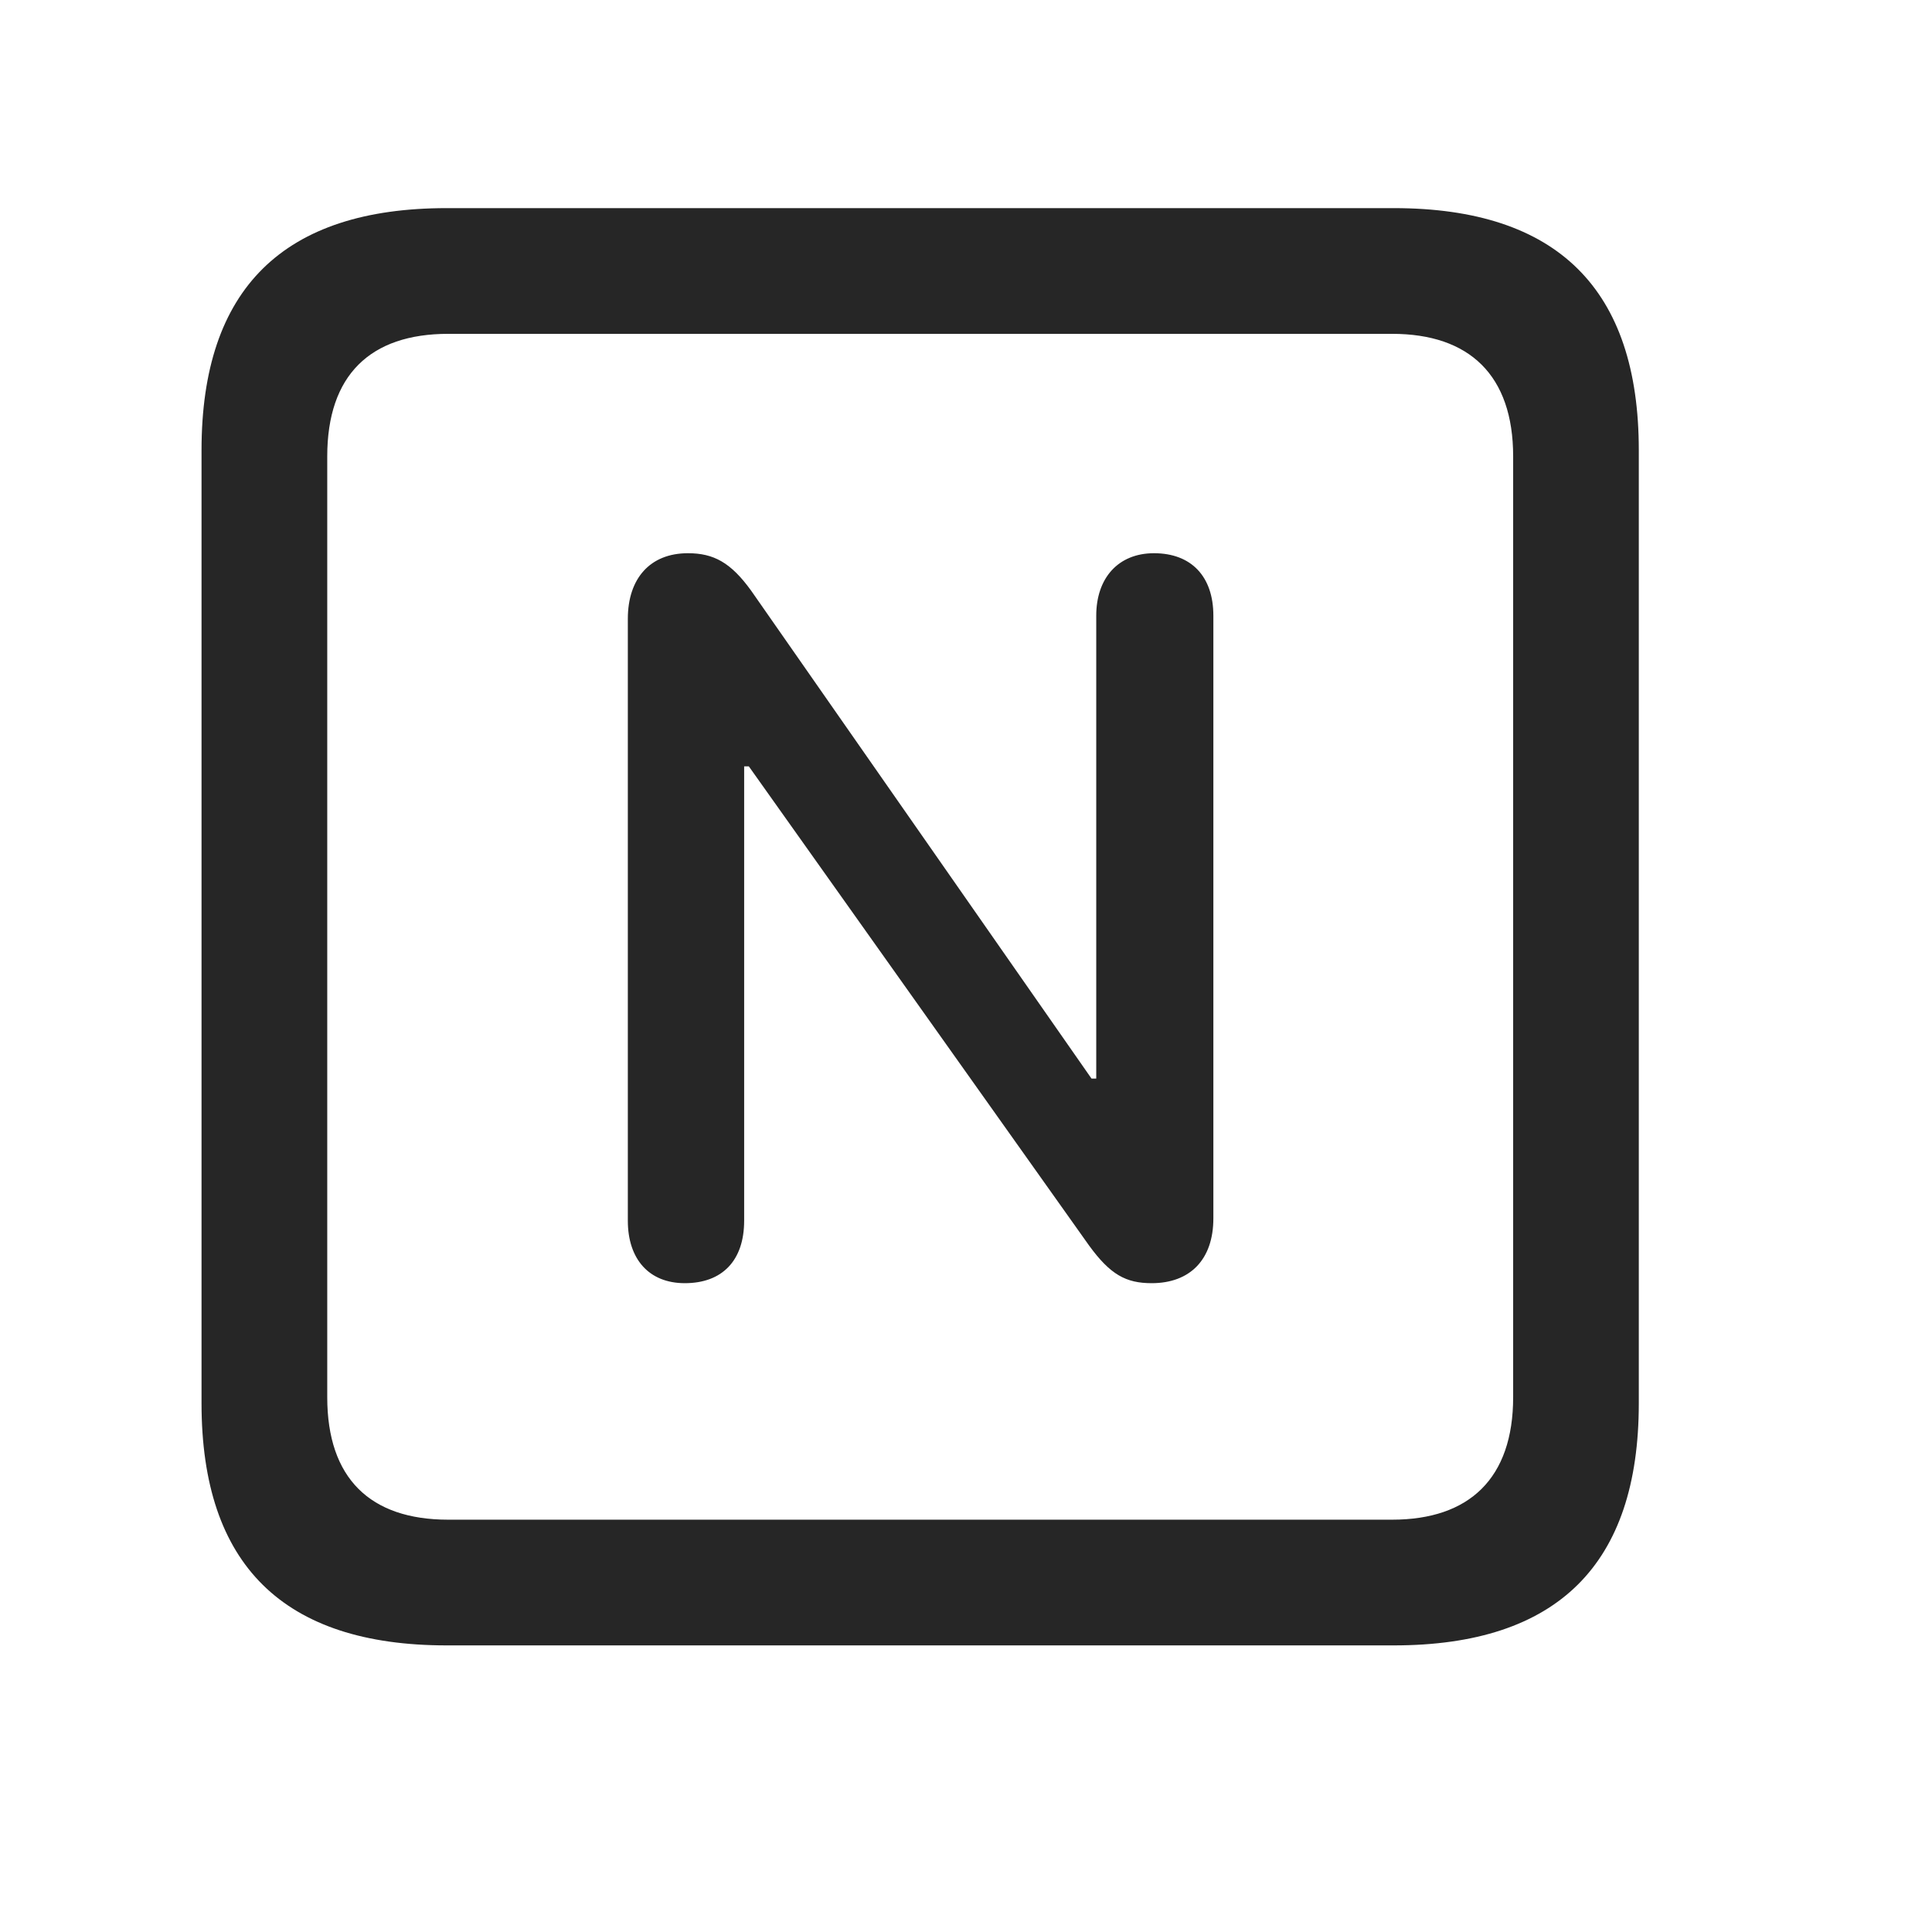 <svg width="29" height="29" viewBox="0 0 29 29" fill="currentColor" xmlns="http://www.w3.org/2000/svg">
<g clip-path="url(#clip0_2207_37677)">
<path d="M6.705 24.698H20.92C23.381 24.698 24.599 23.48 24.599 21.065V6.757C24.599 4.343 23.381 3.124 20.92 3.124H6.705C4.256 3.124 3.025 4.331 3.025 6.757V21.065C3.025 23.491 4.256 24.698 6.705 24.698ZM6.728 22.811C5.556 22.811 4.912 22.19 4.912 20.972V6.851C4.912 5.632 5.556 5.011 6.728 5.011H20.896C22.056 5.011 22.713 5.632 22.713 6.851V20.972C22.713 22.19 22.056 22.811 20.896 22.811H6.728Z" fill="currentColor" fill-opacity="0.85"/>
<path d="M10.279 19.261C10.842 19.261 11.17 18.921 11.17 18.323V11.503H11.24L16.349 18.698C16.666 19.132 16.9 19.261 17.287 19.261C17.861 19.261 18.213 18.909 18.213 18.288V9.241C18.213 8.655 17.884 8.304 17.322 8.304C16.783 8.304 16.455 8.679 16.455 9.241V16.19H16.384L11.275 8.866C10.97 8.444 10.713 8.304 10.326 8.304C9.752 8.304 9.424 8.69 9.424 9.288V18.323C9.424 18.898 9.74 19.261 10.279 19.261Z" fill="currentColor" fill-opacity="0.85"/>
</g>
<defs>
<clipPath id="clip0_2207_37677">
<rect width="21.574" height="21.598" fill="currentColor" transform="translate(3.025 3.101)"/>
</clipPath>
</defs>
</svg>
